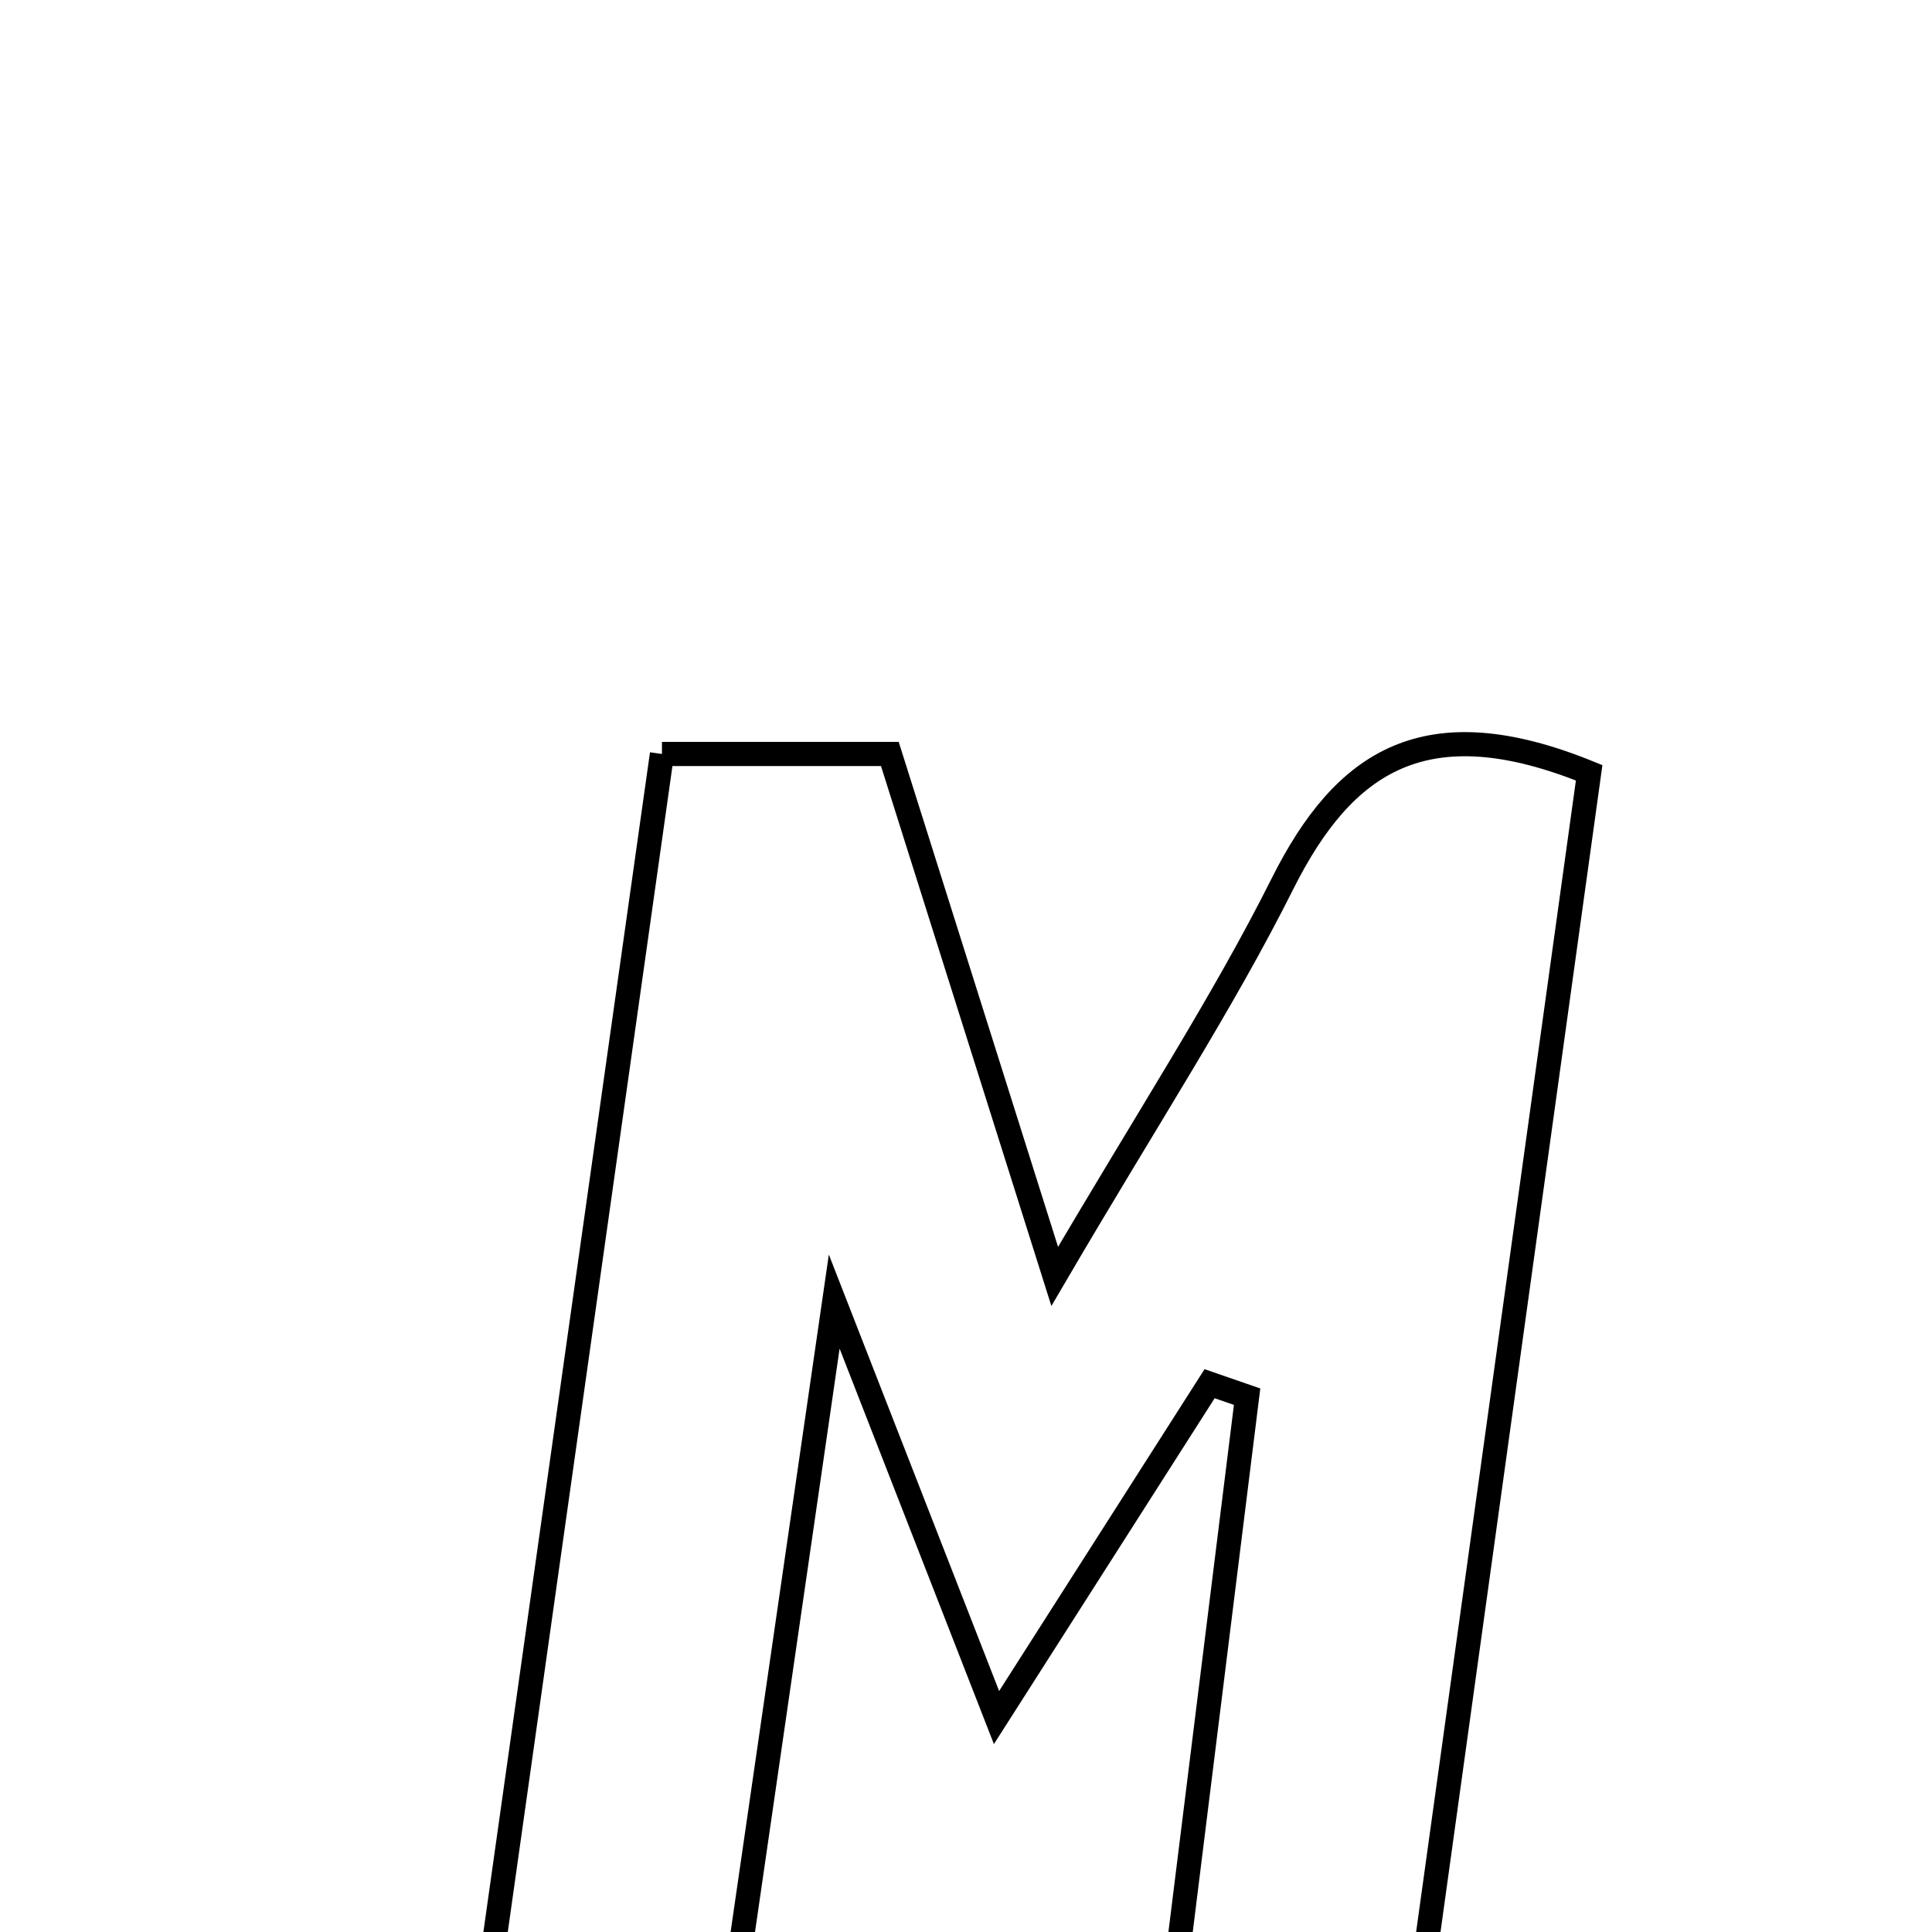 <svg xmlns="http://www.w3.org/2000/svg" viewBox="0.0 0.0 24.0 24.0" height="200px" width="200px"><path fill="none" stroke="black" stroke-width=".3" stroke-opacity="1.0"  filling="0" d="M8.223 9.366 C9.289 9.366 10.113 9.366 11.054 9.366 C11.681 11.355 12.283 13.258 13.102 15.856 C14.265 13.87 15.184 12.47 15.93 10.981 C16.697 9.45 17.712 8.774 19.741 9.6 C18.883 15.783 18.013 22.054 17.127 28.44 C16.111 28.44 15.287 28.44 14.114 28.44 C14.582 24.676 15.037 21.013 15.492 17.35 C15.336 17.296 15.181 17.243 15.026 17.189 C14.223 18.447 13.419 19.705 12.379 21.336 C11.699 19.595 11.146 18.177 10.363 16.169 C9.717 20.627 9.167 24.42 8.583 28.444 C7.467 28.444 6.63 28.444 5.529 28.444 C6.438 22.006 7.322 15.739 8.223 9.366"></path></svg>